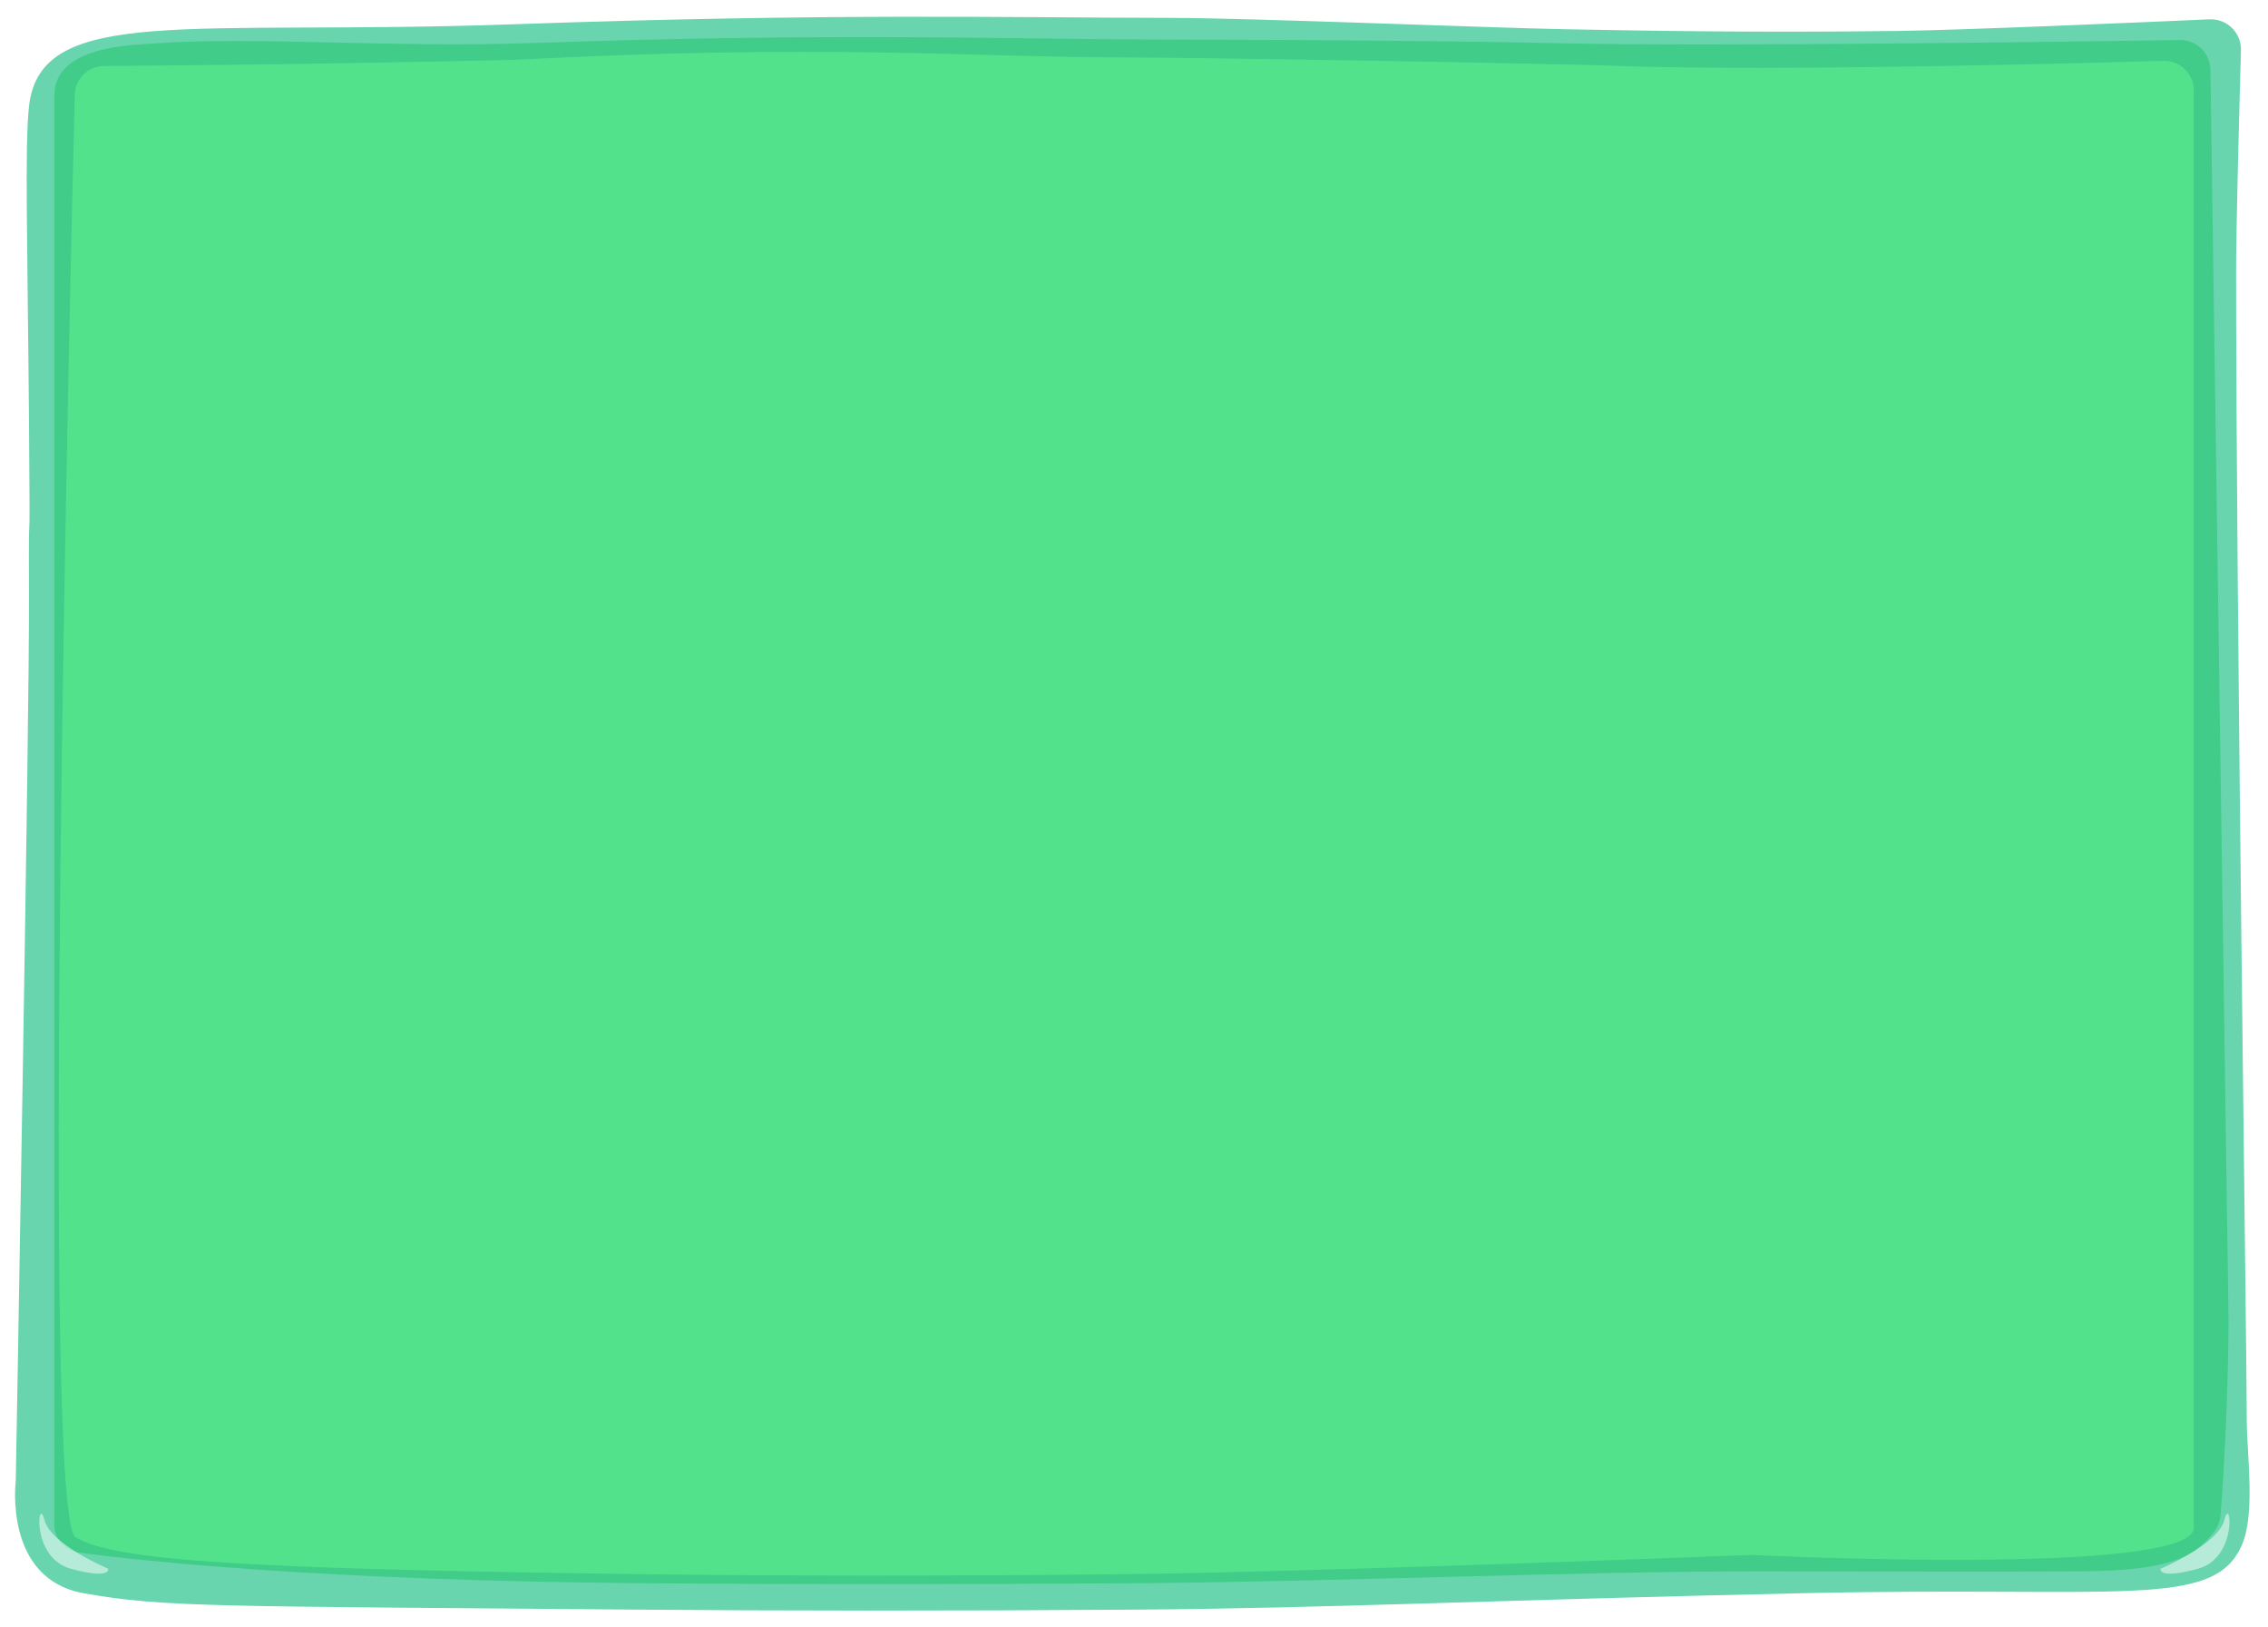 <svg width="1355" height="972" viewBox="0 0 1355 972" fill="none" xmlns="http://www.w3.org/2000/svg">
<g clip-path="url(#clip0)">
<g filter="url(#filter0_d)">
<path fill-rule="evenodd" clip-rule="evenodd" d="M17.322 59.588C23.996 -1.615 112.721 17.322 305.289 10.543C497.857 3.764 600.569 6.539 699.361 6.682C747.546 6.752 890.539 12.642 935.476 13.47C980.413 14.299 1047.57 15.601 1134.56 14.474C1171.4 13.996 1276.43 9.477 1320.05 7.548C1330.51 7.085 1339.15 15.589 1338.85 26.059C1337.87 60.748 1335.94 132.203 1335.94 157.623C1335.94 358.008 1342.31 801.782 1342.31 843.524C1342.31 864.486 1347.62 899.935 1339.41 918.812C1322.63 957.422 1267.85 943.444 1078.34 947.591C888.834 951.738 794.04 956.586 679.445 957.422C566.397 958.247 462.996 958.136 380.417 957.422C130.985 955.264 97.541 956.232 49.787 947.591C2.033 938.951 9.411 880.614 9.411 880.614C9.411 880.614 17.657 426.155 17.322 350.631C16.987 275.106 18.215 353.867 17.322 246.778C16.429 139.689 14.727 83.392 17.322 59.588Z" fill="#68D5AF"/>
<path fill-rule="evenodd" clip-rule="evenodd" d="M32.44 53.278C32.44 22.948 79.023 22.948 95.15 21.783C149.983 17.821 236.587 24.51 315.497 21.783C502.965 15.305 600.246 19.491 696.422 19.629C792.599 19.766 881.09 20.66 929.347 21.783C1021.69 23.932 1238.56 20.887 1302.38 19.912C1312.33 19.76 1320.45 27.71 1320.6 37.665L1331.42 784.209C1331.42 784.209 1331.42 840.038 1326.64 901.011C1326.33 904.96 1324.72 908.701 1322.16 911.725C1312.46 923.191 1301.9 934.332 1243.39 934.564C1177 934.827 1147.87 934.564 1047.13 934.564C946.386 934.564 790.876 940.851 679.316 941.65C569.262 942.439 463.147 942.333 382.755 941.65C191.796 940.029 84.534 928.334 47.424 923.411C38.728 922.258 32.44 915.341 32.44 906.569C32.44 794.793 32.44 81.228 32.44 53.278Z" fill="#41CC89"/>
<path opacity="0.527" fill-rule="evenodd" clip-rule="evenodd" d="M299.524 546.793C295.826 531.799 290.516 581.487 314.735 588.074C338.953 594.661 365.088 588.074 365.088 588.074C365.088 588.074 303.223 561.786 299.524 546.793Z" fill="#24808F"/>
<path opacity="0.527" fill-rule="evenodd" clip-rule="evenodd" d="M1106.95 546.793C1112.4 531.799 1120.23 581.487 1084.53 588.074C1048.84 594.661 1010.32 588.074 1010.32 588.074C1010.32 588.074 1101.5 561.786 1106.95 546.793Z" fill="#24808F"/>
<g filter="url(#filter1_di)">
<path fill-rule="evenodd" clip-rule="evenodd" d="M44.684 46.511C44.927 36.755 52.882 29.442 62.64 29.393C97.084 29.219 181.33 28.528 306.764 25.78C492.745 16.037 576.411 24.111 671.824 24.317C718.361 24.418 922.385 27.762 970.259 29.451C1059.89 32.613 1235.11 28.001 1292.19 26.338C1302.35 26.042 1310.64 33.857 1310.64 44.025C1310.64 167.417 1310.64 875.717 1310.64 902.511C1310.64 931.866 1046.28 918.758 1046.28 918.758C1046.28 918.758 782.499 929.055 671.824 930.257C562.643 931.443 464.203 931.284 384.449 930.257C143.548 927.156 67.669 922.048 45.116 908.129C24.444 895.371 41.667 167.815 44.684 46.511Z" fill="#53E28C"/>
</g>
<path opacity="0.527" fill-rule="evenodd" clip-rule="evenodd" d="M26.477 903.661C22.779 888.667 18.134 926.432 42.353 933.018C66.571 939.605 64.722 933.018 64.722 933.018C64.722 933.018 30.175 918.655 26.477 903.661Z" fill="white"/>
<path opacity="0.527" fill-rule="evenodd" clip-rule="evenodd" d="M1329.01 903.661C1332.71 888.667 1337.35 926.432 1313.13 933.018C1288.91 939.605 1290.76 933.018 1290.76 933.018C1290.76 933.018 1325.31 918.655 1329.01 903.661Z" fill="white"/>
</g>
</g>
<defs>
<filter id="filter0_d" x="-1" y="0" width="1355" height="972" filterUnits="userSpaceOnUse" color-interpolation-filters="sRGB">
<feFlood flood-opacity="0" result="BackgroundImageFix"/>
<feColorMatrix in="SourceAlpha" type="matrix" values="0 0 0 0 0 0 0 0 0 0 0 0 0 0 0 0 0 0 127 0"/>
<feOffset dy="4"/>
<feGaussianBlur stdDeviation="5"/>
<feColorMatrix type="matrix" values="0 0 0 0 0 0 0 0 0 0 0 0 0 0 0 0 0 0 0.25 0"/>
<feBlend mode="normal" in2="BackgroundImageFix" result="effect1_dropShadow"/>
<feBlend mode="normal" in="SourceGraphic" in2="effect1_dropShadow" result="shape"/>
</filter>
<filter id="filter1_di" x="25.092" y="12.981" width="1295.55" height="930.107" filterUnits="userSpaceOnUse" color-interpolation-filters="sRGB">
<feFlood flood-opacity="0" result="BackgroundImageFix"/>
<feColorMatrix in="SourceAlpha" type="matrix" values="0 0 0 0 0 0 0 0 0 0 0 0 0 0 0 0 0 0 127 0"/>
<feOffset dy="2"/>
<feGaussianBlur stdDeviation="5"/>
<feColorMatrix type="matrix" values="0 0 0 0 0.031 0 0 0 0 0.392 0 0 0 0 0.51 0 0 0 0.69 0"/>
<feBlend mode="normal" in2="BackgroundImageFix" result="effect1_dropShadow"/>
<feBlend mode="normal" in="SourceGraphic" in2="effect1_dropShadow" result="shape"/>
<feColorMatrix in="SourceAlpha" type="matrix" values="0 0 0 0 0 0 0 0 0 0 0 0 0 0 0 0 0 0 127 0" result="hardAlpha"/>
<feOffset dy="4"/>
<feComposite in2="hardAlpha" operator="arithmetic" k2="-1" k3="1"/>
<feColorMatrix type="matrix" values="0 0 0 0 1 0 0 0 0 1 0 0 0 0 1 0 0 0 0.303 0"/>
<feBlend mode="normal" in2="shape" result="effect2_innerShadow"/>
</filter>
<clipPath id="clip0">
<rect width="1355" height="972" fill="white"/>
</clipPath>
</defs>
</svg>
